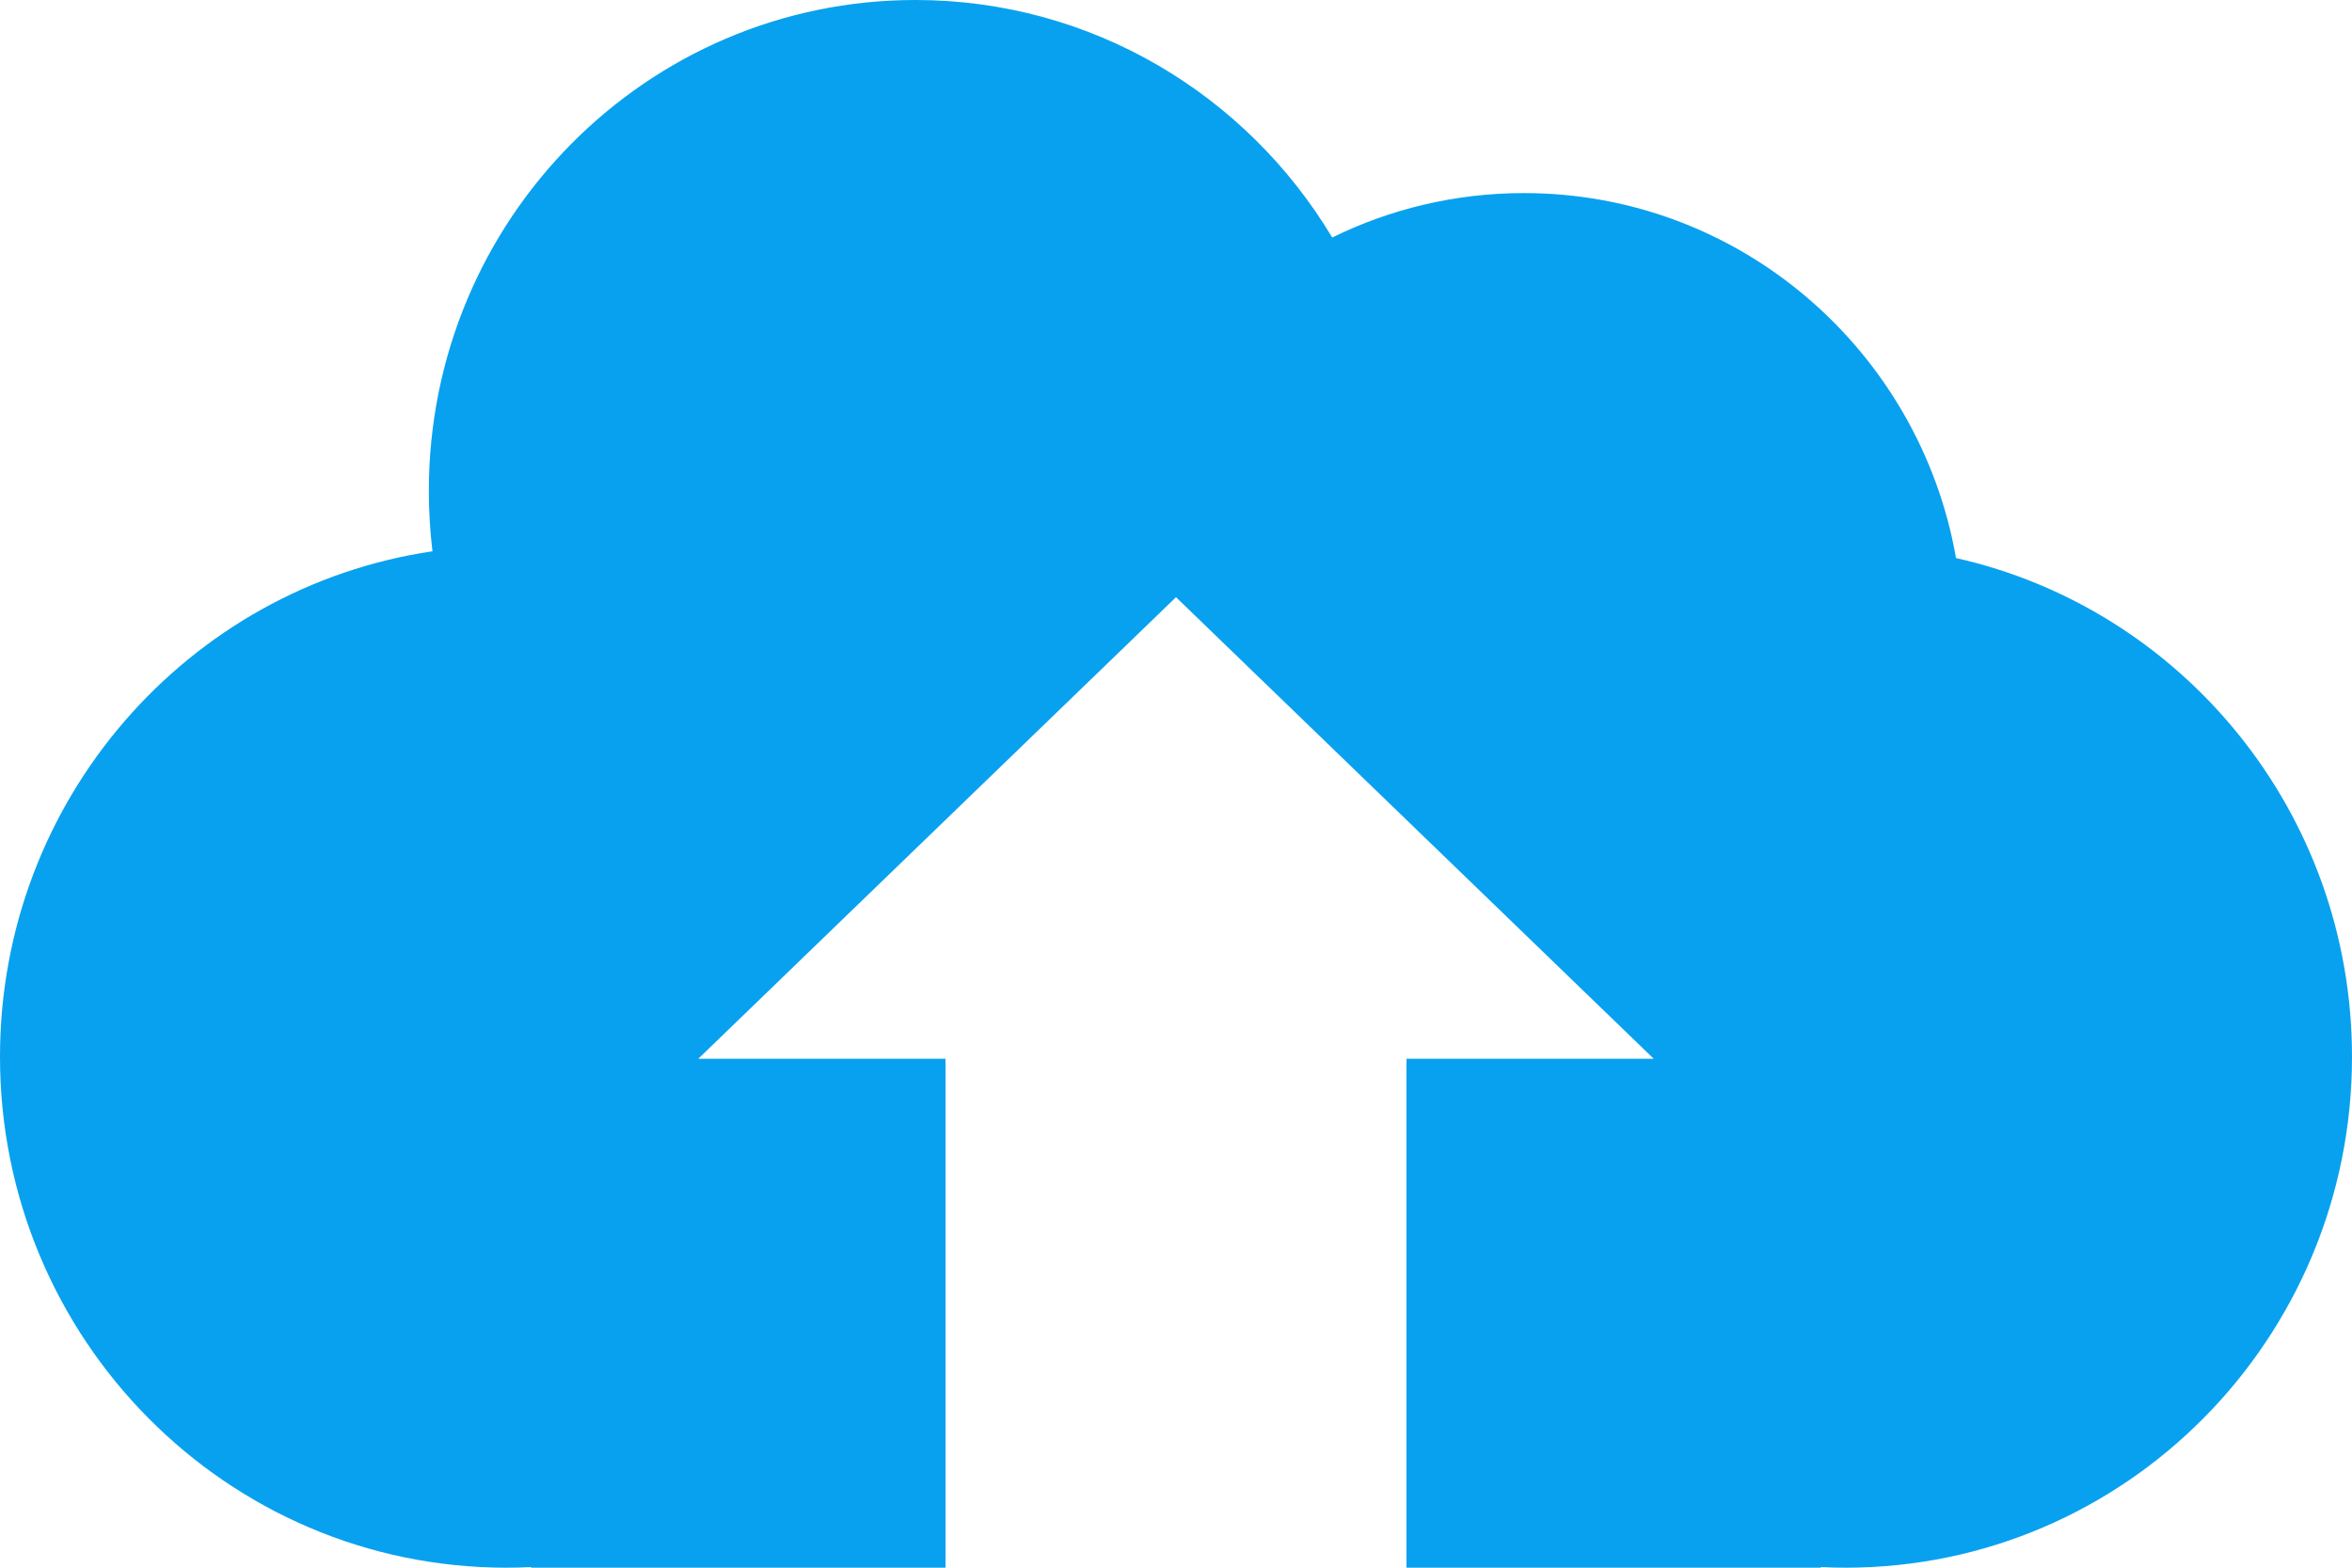 <?xml version="1.0" encoding="utf-8"?>
<!-- Generator: Adobe Illustrator 17.0.0, SVG Export Plug-In . SVG Version: 6.00 Build 0)  -->
<!DOCTYPE svg PUBLIC "-//W3C//DTD SVG 1.1//EN" "http://www.w3.org/Graphics/SVG/1.1/DTD/svg11.dtd">
<svg version="1.1" id="图层_1" xmlns:ev="http://www.w3.org/2001/xml-events"
	 xmlns="http://www.w3.org/2000/svg" xmlns:xlink="http://www.w3.org/1999/xlink" x="0px" y="0px" width="118.5px" height="79px"
	 viewBox="0 0 118.5 79" enable-background="new 0 0 118.5 79" xml:space="preserve">
<path fill="#08A1EF" d="M92.988,79c-0.417,0-0.832-0.01-1.247-0.032V79H70.863V53.355H83.32L59.25,30.094L35.18,53.355h12.457V79
	H26.759v-0.032C26.344,78.99,25.929,79,25.512,79C11.423,79,0,67.473,0,53.253C0,40.31,9.465,29.598,21.789,27.781
	c-0.121-0.997-0.183-2.012-0.183-3.042C21.606,11.077,32.583,0,46.121,0c8.907,0,16.706,4.797,20.999,11.969
	c2.918-1.434,6.197-2.239,9.663-2.239c10.885,0,19.933,7.94,21.767,18.392c11.416,2.563,19.95,12.84,19.95,25.132
	C118.5,67.473,107.077,79,92.988,79z"/>
</svg>
